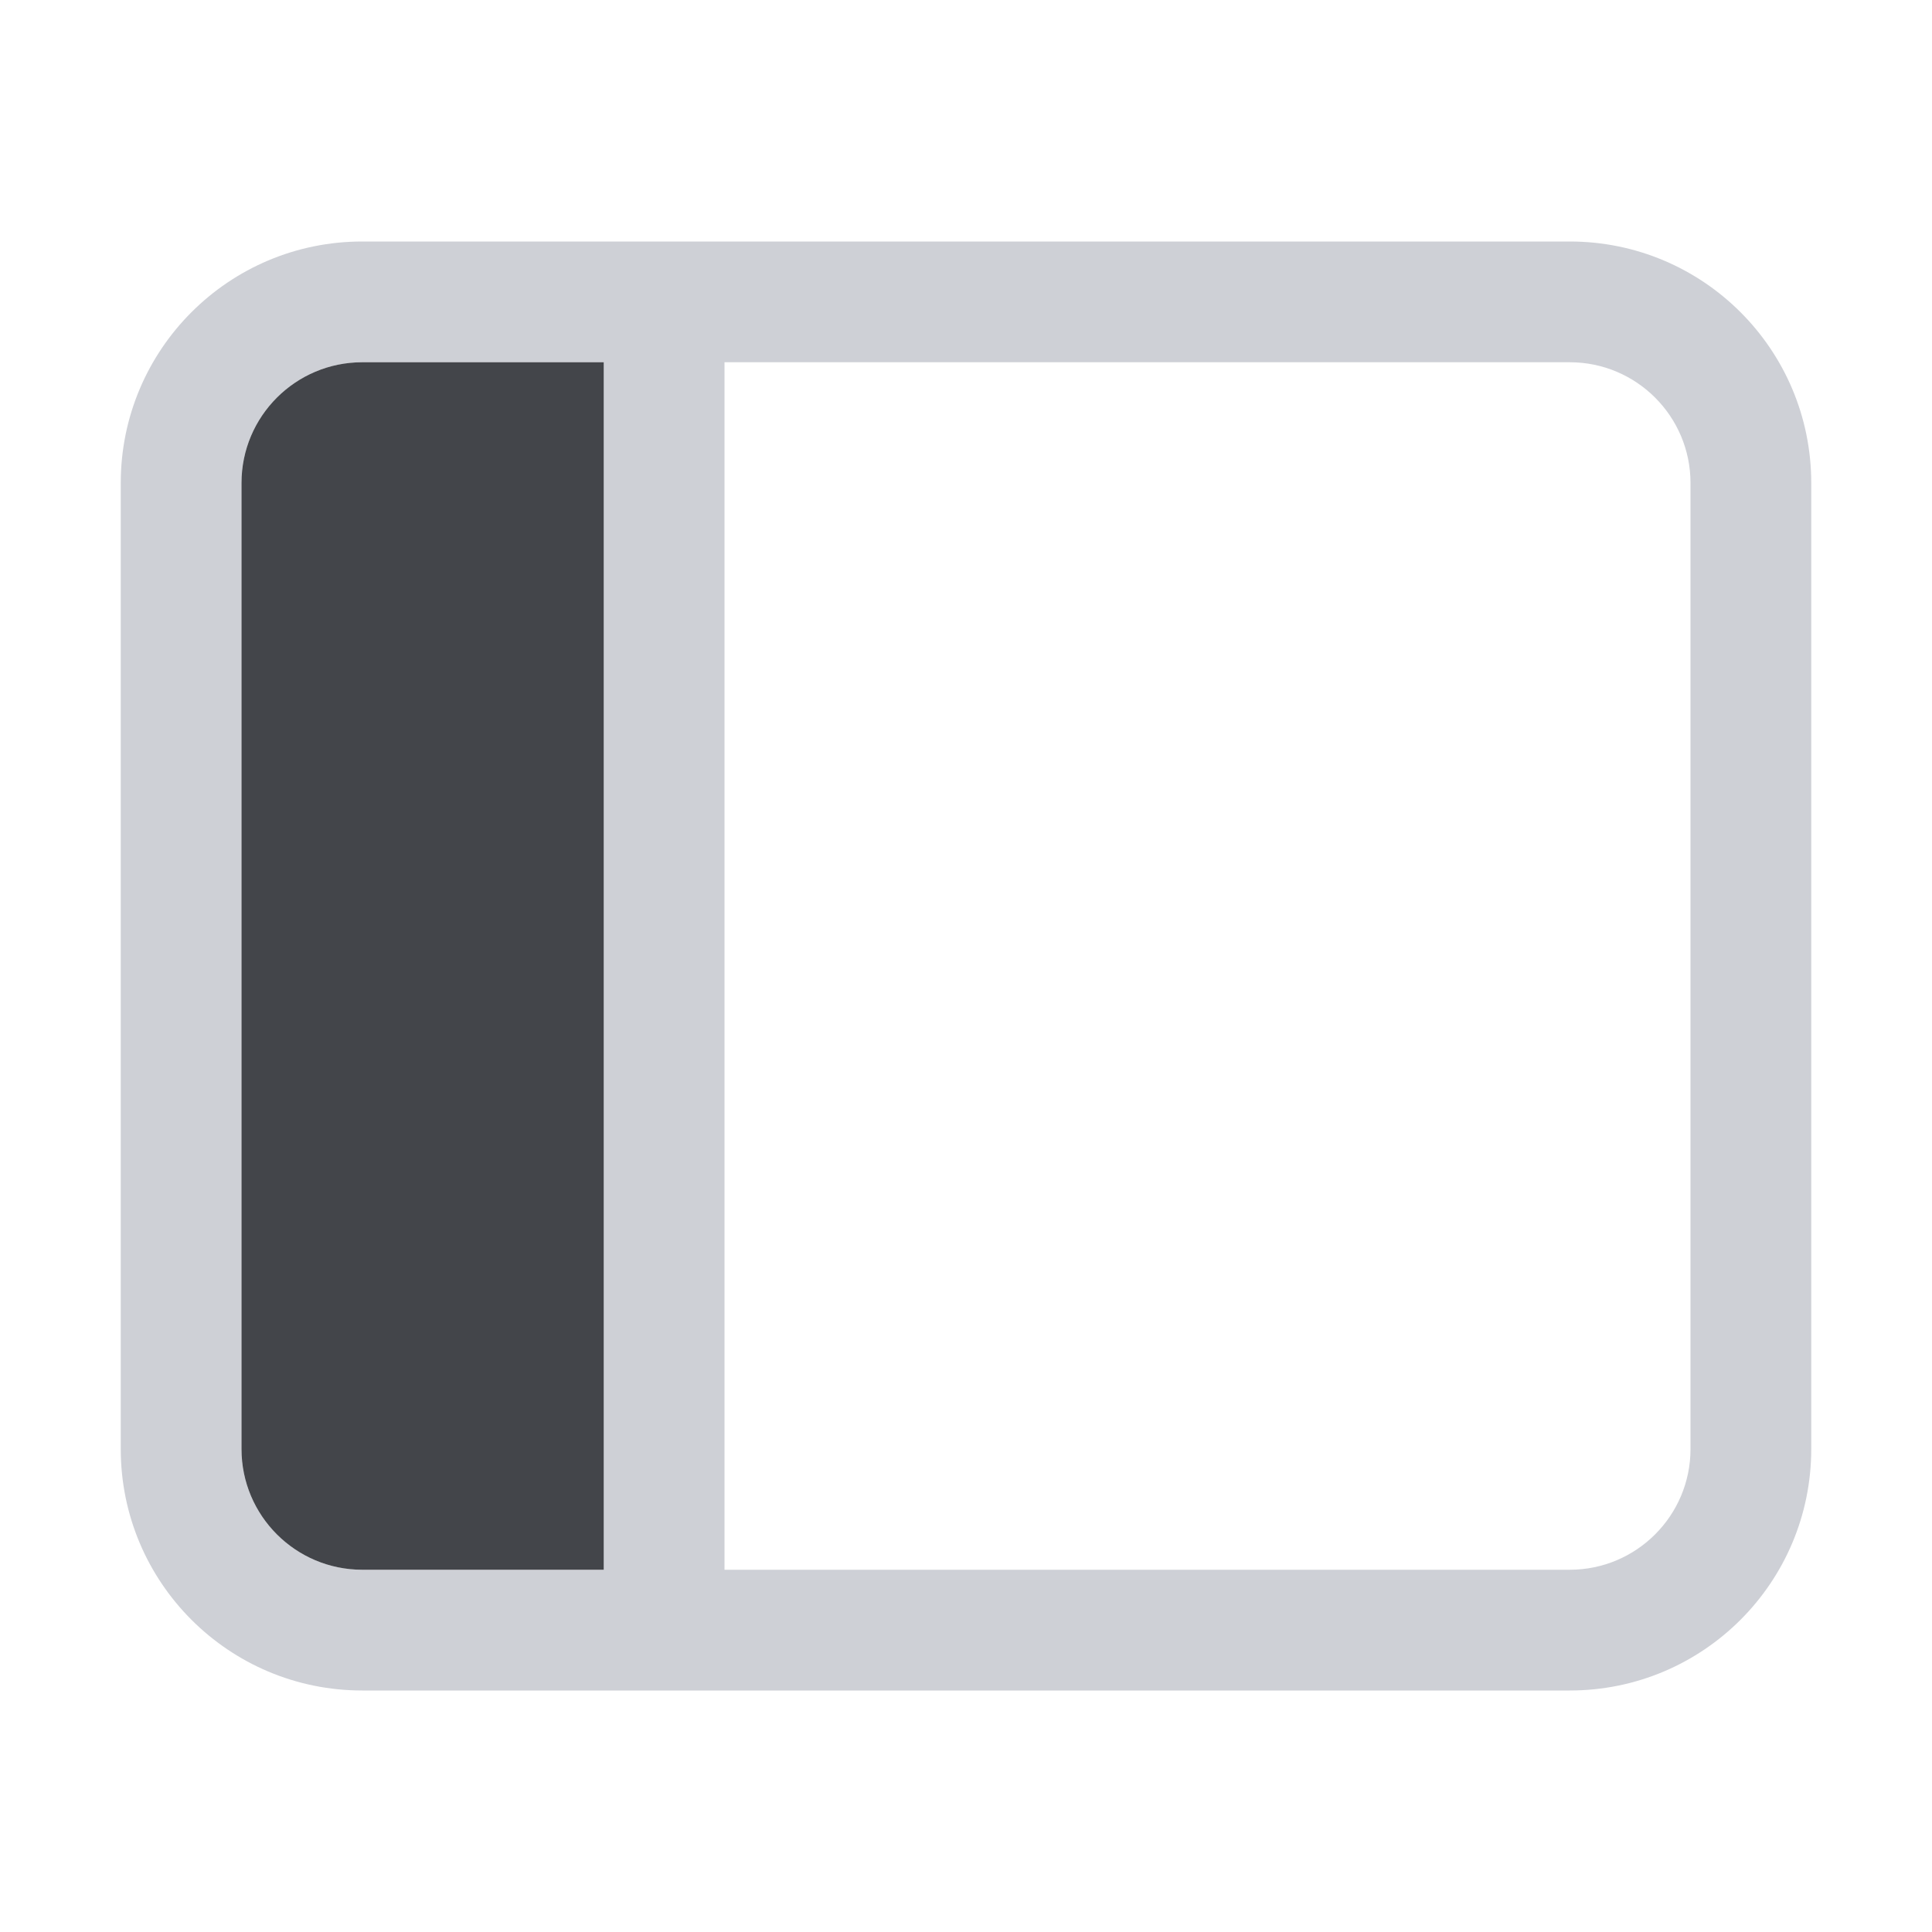 <!-- Copyright 2000-2022 JetBrains s.r.o. and contributors. Use of this source code is governed by the Apache 2.0 license. -->
<svg width="16" height="16" viewBox="0 0 16 16" fill="none" xmlns="http://www.w3.org/2000/svg">
    <g clip-path="url(#clip0_5436_53300)">
        <path fill-rule="evenodd" clip-rule="evenodd"
            d="M1 4C1 2.895 1.895 2 3 2H13C14.105 2 15 2.895 15 4V12C15 13.105 14.105 14 13 14H3C1.895 14 1 13.105 1 12V4ZM3 3H5V13H3C2.448 13 2 12.552 2 12V4C2 3.448 2.448 3 3 3ZM6 3V13H13C13.552 13 14 12.552 14 12V4C14 3.448 13.552 3 13 3H6Z"
            fill="#CED0D6" />
        <path d="M2 4C2 3.448 2.448 3 3 3H5V13H3C2.448 13 2 12.552 2 12V4Z" fill="#43454A" />
    </g>
    <defs>
        <clipPath id="clip0_5436_53300">
            <rect width="16" height="16" fill="white" />
        </clipPath>
    </defs>
</svg>
